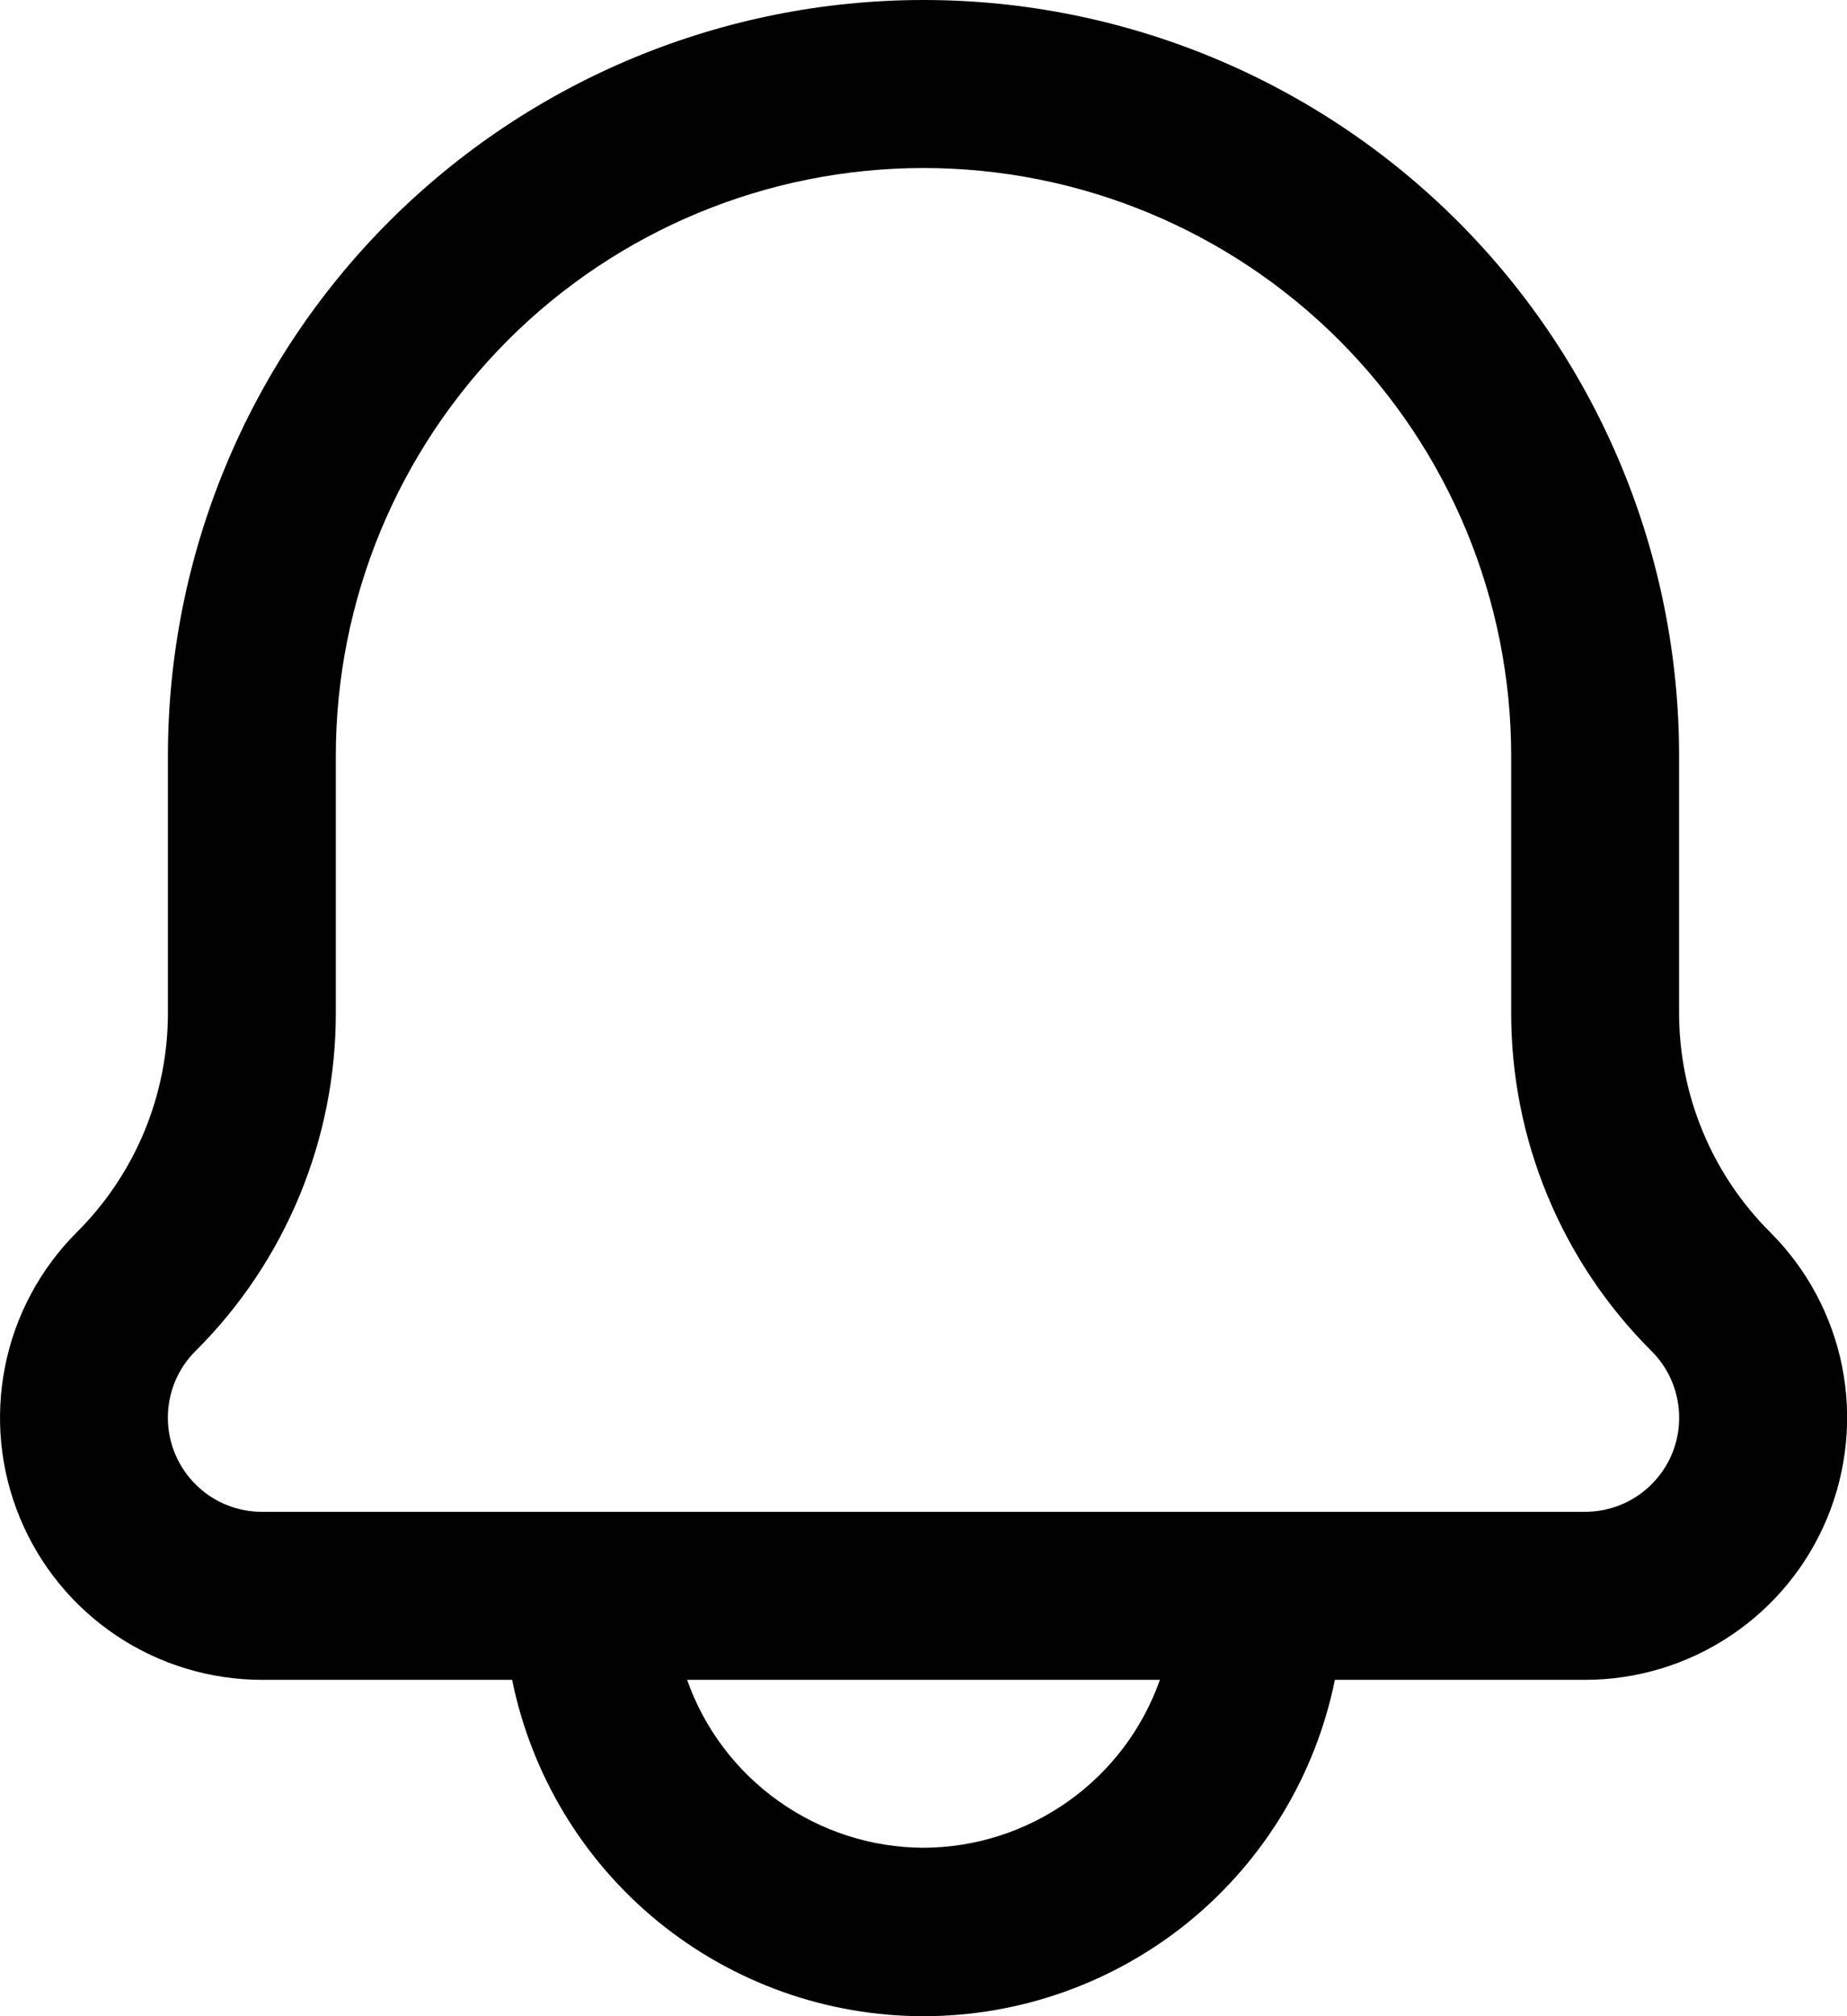 <svg width="22" height="24" viewBox="0 0 22 24" fill="none" xmlns="http://www.w3.org/2000/svg">
<path d="M21.086 14.669C20.741 14.325 20.467 13.917 20.281 13.467C20.094 13.017 19.999 12.534 20 12.047V8.998C20 6.612 19.052 4.323 17.364 2.635C15.676 0.948 13.387 0 11 0C8.613 0 6.324 0.948 4.636 2.635C2.948 4.323 2 6.612 2 8.998V12.047C2.002 12.534 1.906 13.017 1.72 13.467C1.533 13.917 1.26 14.325 0.914 14.669C0.478 15.105 0.18 15.661 0.06 16.267C-0.06 16.872 0.001 17.499 0.238 18.07C0.474 18.64 0.874 19.127 1.387 19.47C1.9 19.813 2.504 19.996 3.121 19.996H6.1C6.33 21.126 6.943 22.142 7.836 22.872C8.729 23.601 9.847 24 11 24C12.154 24 13.271 23.601 14.165 22.872C15.057 22.142 15.671 21.126 15.9 19.996H18.88C19.497 19.996 20.101 19.813 20.614 19.47C21.128 19.127 21.528 18.64 21.764 18.07C22 17.499 22.062 16.872 21.942 16.267C21.821 15.661 21.523 15.105 21.086 14.669ZM11 21.995C10.382 21.993 9.78 21.799 9.276 21.441C8.771 21.084 8.39 20.579 8.184 19.996H13.816C13.61 20.579 13.229 21.084 12.725 21.441C12.221 21.799 11.618 21.993 11 21.995ZM18.879 17.996H3.121C2.899 17.996 2.683 17.931 2.498 17.808C2.314 17.684 2.17 17.509 2.085 17.305C2 17.1 1.978 16.874 2.021 16.657C2.064 16.439 2.171 16.239 2.328 16.083C2.86 15.554 3.281 14.925 3.568 14.232C3.855 13.54 4.002 12.797 4 12.047V8.998C4 7.142 4.738 5.362 6.05 4.049C7.363 2.737 9.144 2 11 2C12.857 2 14.637 2.737 15.95 4.049C17.263 5.362 18 7.142 18 8.998V12.047C17.998 12.797 18.145 13.54 18.432 14.232C18.719 14.925 19.141 15.554 19.672 16.083C19.829 16.239 19.936 16.439 19.979 16.657C20.023 16.874 20 17.1 19.916 17.305C19.831 17.509 19.687 17.684 19.502 17.808C19.318 17.931 19.101 17.996 18.879 17.996Z" fill="#010101"/>
</svg>
